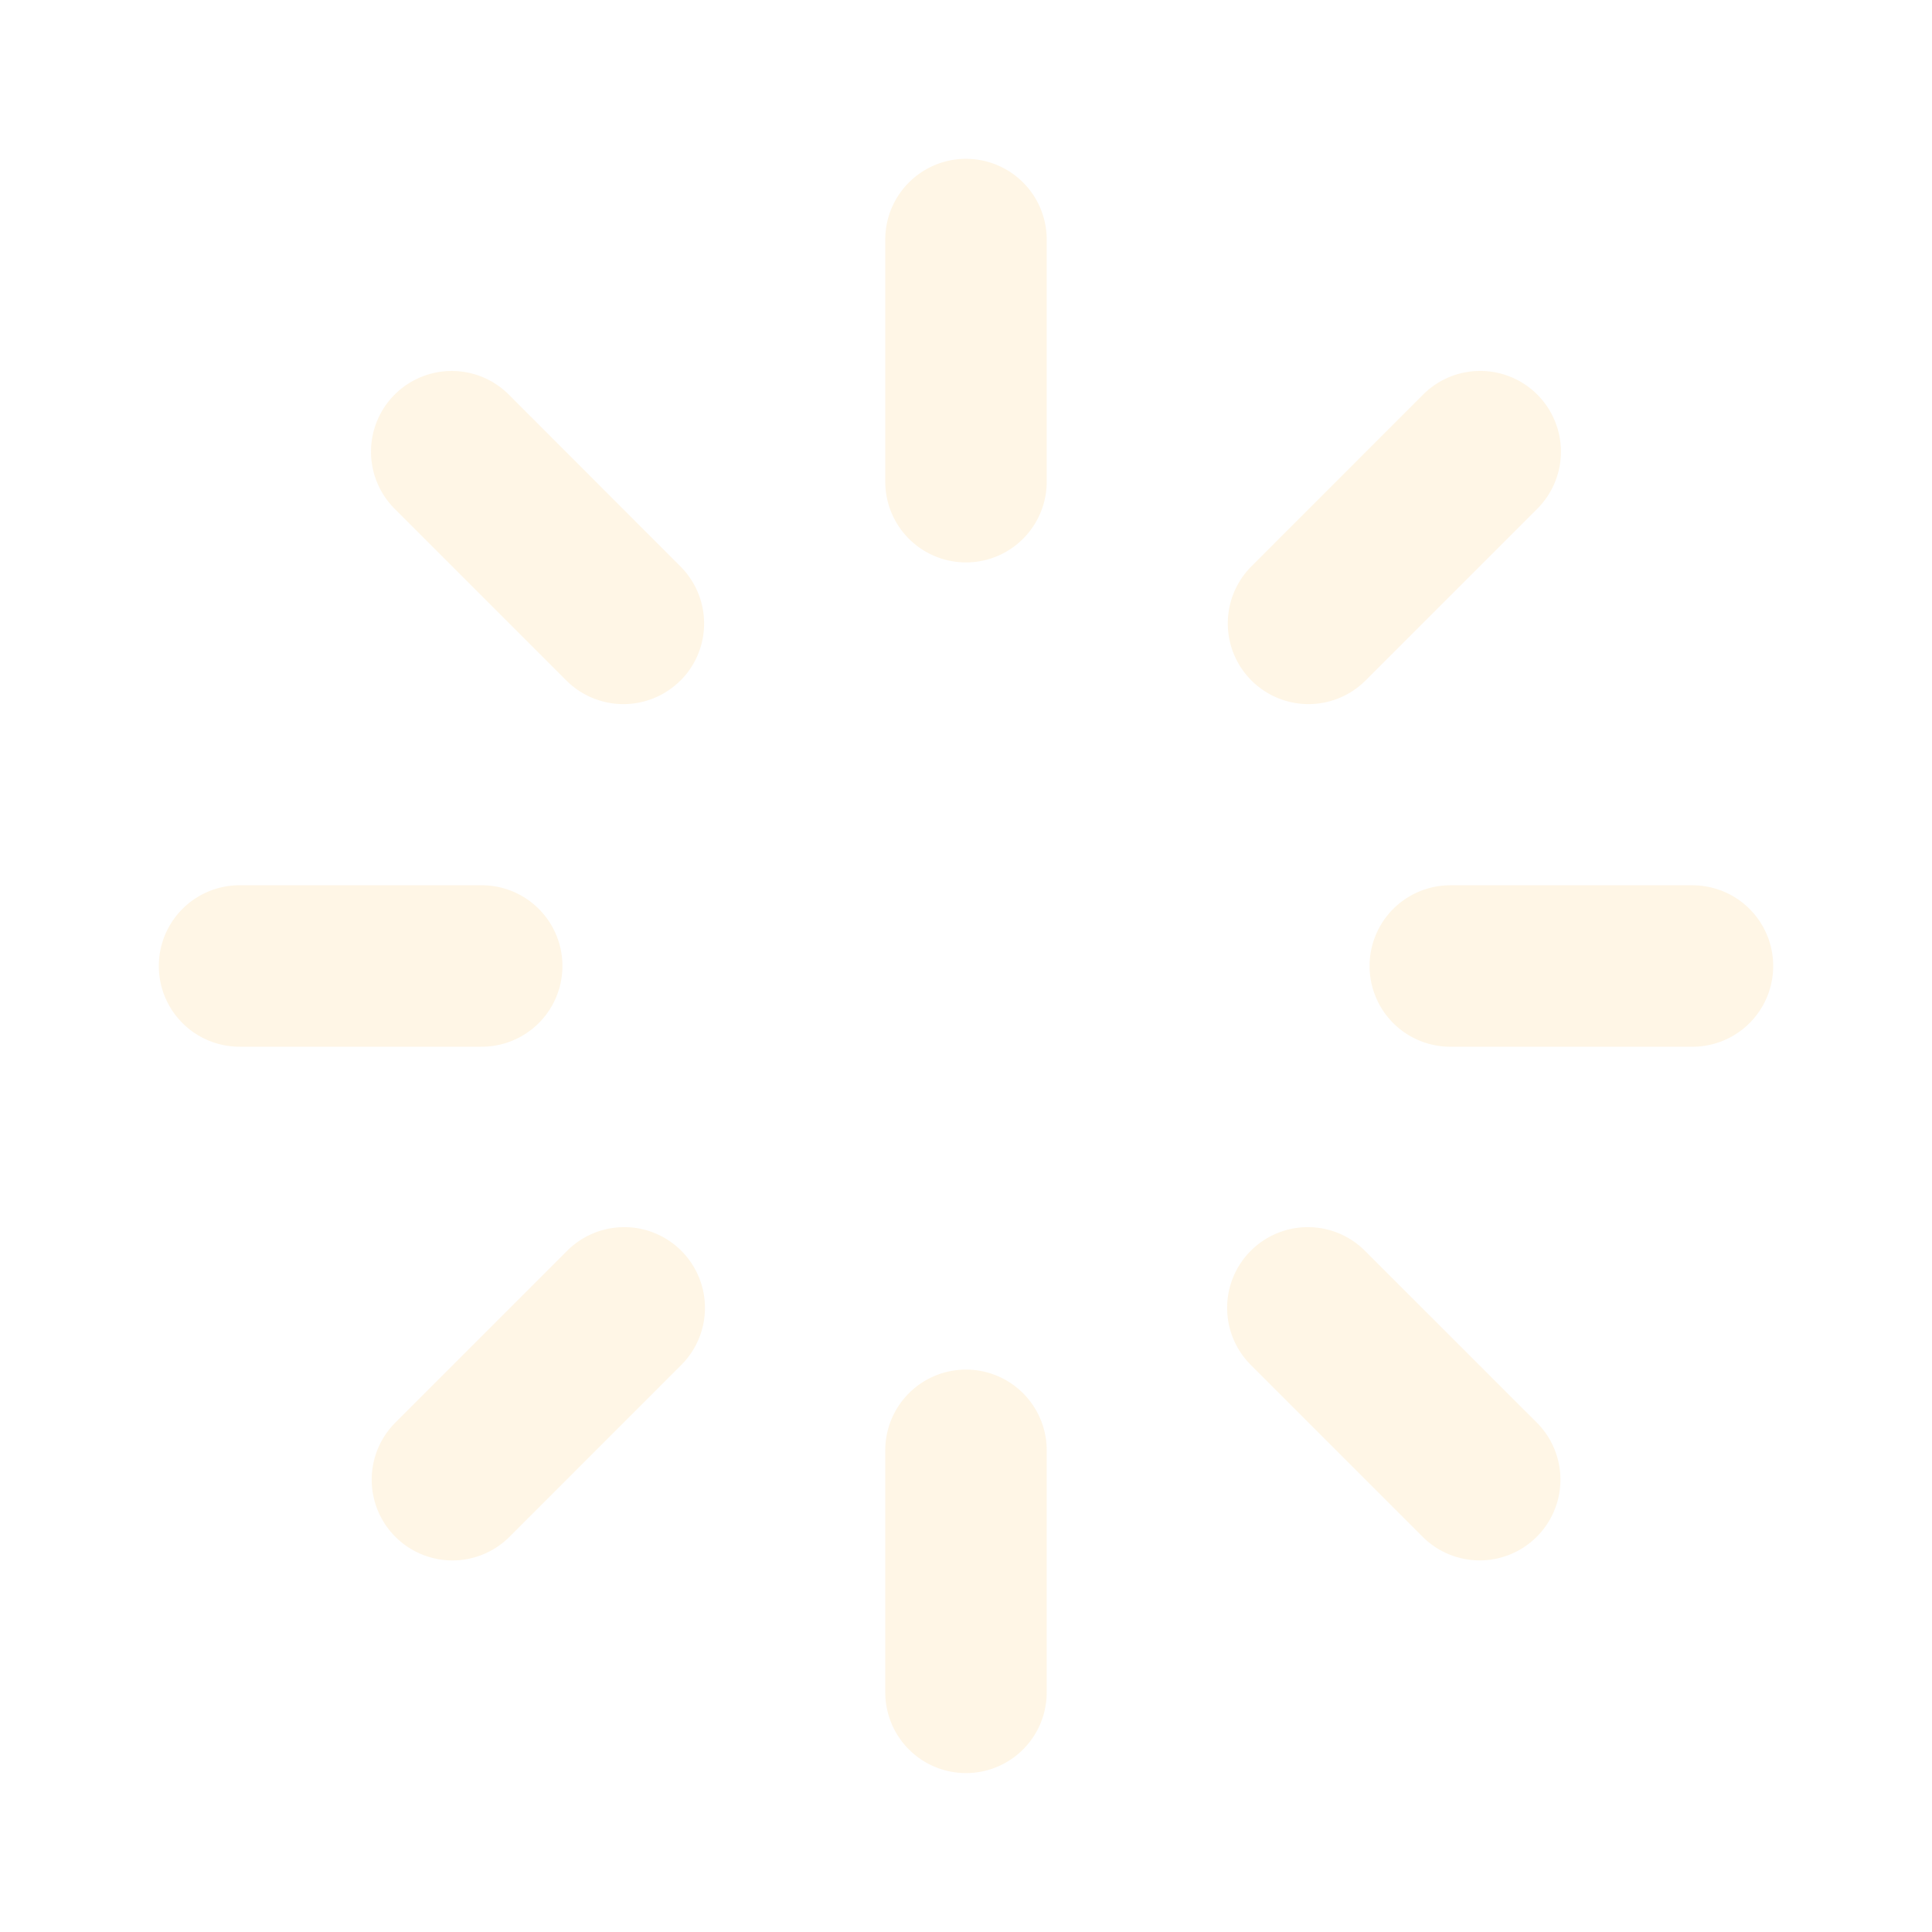 <svg xmlns="http://www.w3.org/2000/svg" width="80" height="80" viewBox="0 0 80 80"><defs><style>.a{opacity:0.1;}.b{fill:none;}.c{fill:#ffa200;}</style></defs><g class="a"><path class="b" d="M0,0H80V80H0Z"/><path class="c" d="M35.423,2a3.342,3.342,0,0,1,3.342,3.342V15.369a3.342,3.342,0,0,1-6.685,0V5.342A3.342,3.342,0,0,1,35.423,2Zm0,50.135a3.342,3.342,0,0,1,3.342,3.342V65.5a3.342,3.342,0,0,1-6.685,0V55.477A3.342,3.342,0,0,1,35.423,52.135ZM68.847,35.423A3.342,3.342,0,0,1,65.5,38.766H55.477a3.342,3.342,0,0,1,0-6.685H65.5A3.342,3.342,0,0,1,68.847,35.423Zm-50.135,0a3.342,3.342,0,0,1-3.342,3.342H5.342a3.342,3.342,0,0,1,0-6.685H15.369A3.342,3.342,0,0,1,18.712,35.423ZM59.057,59.057a3.342,3.342,0,0,1-4.726,0l-7.089-7.089a3.342,3.342,0,1,1,4.726-4.726l7.089,7.086a3.342,3.342,0,0,1,0,4.729ZM23.6,23.6a3.342,3.342,0,0,1-4.726,0l-7.086-7.086a3.343,3.343,0,1,1,4.726-4.729L23.6,18.879a3.342,3.342,0,0,1,0,4.726ZM11.793,59.057a3.342,3.342,0,0,1,0-4.726l7.089-7.089a3.342,3.342,0,1,1,4.726,4.726l-7.086,7.089a3.342,3.342,0,0,1-4.729,0ZM47.242,23.6a3.342,3.342,0,0,1,0-4.726l7.086-7.089a3.343,3.343,0,1,1,4.729,4.726L51.968,23.6a3.342,3.342,0,0,1-4.726,0Z" transform="translate(4.577 4.577)"/></g></svg>